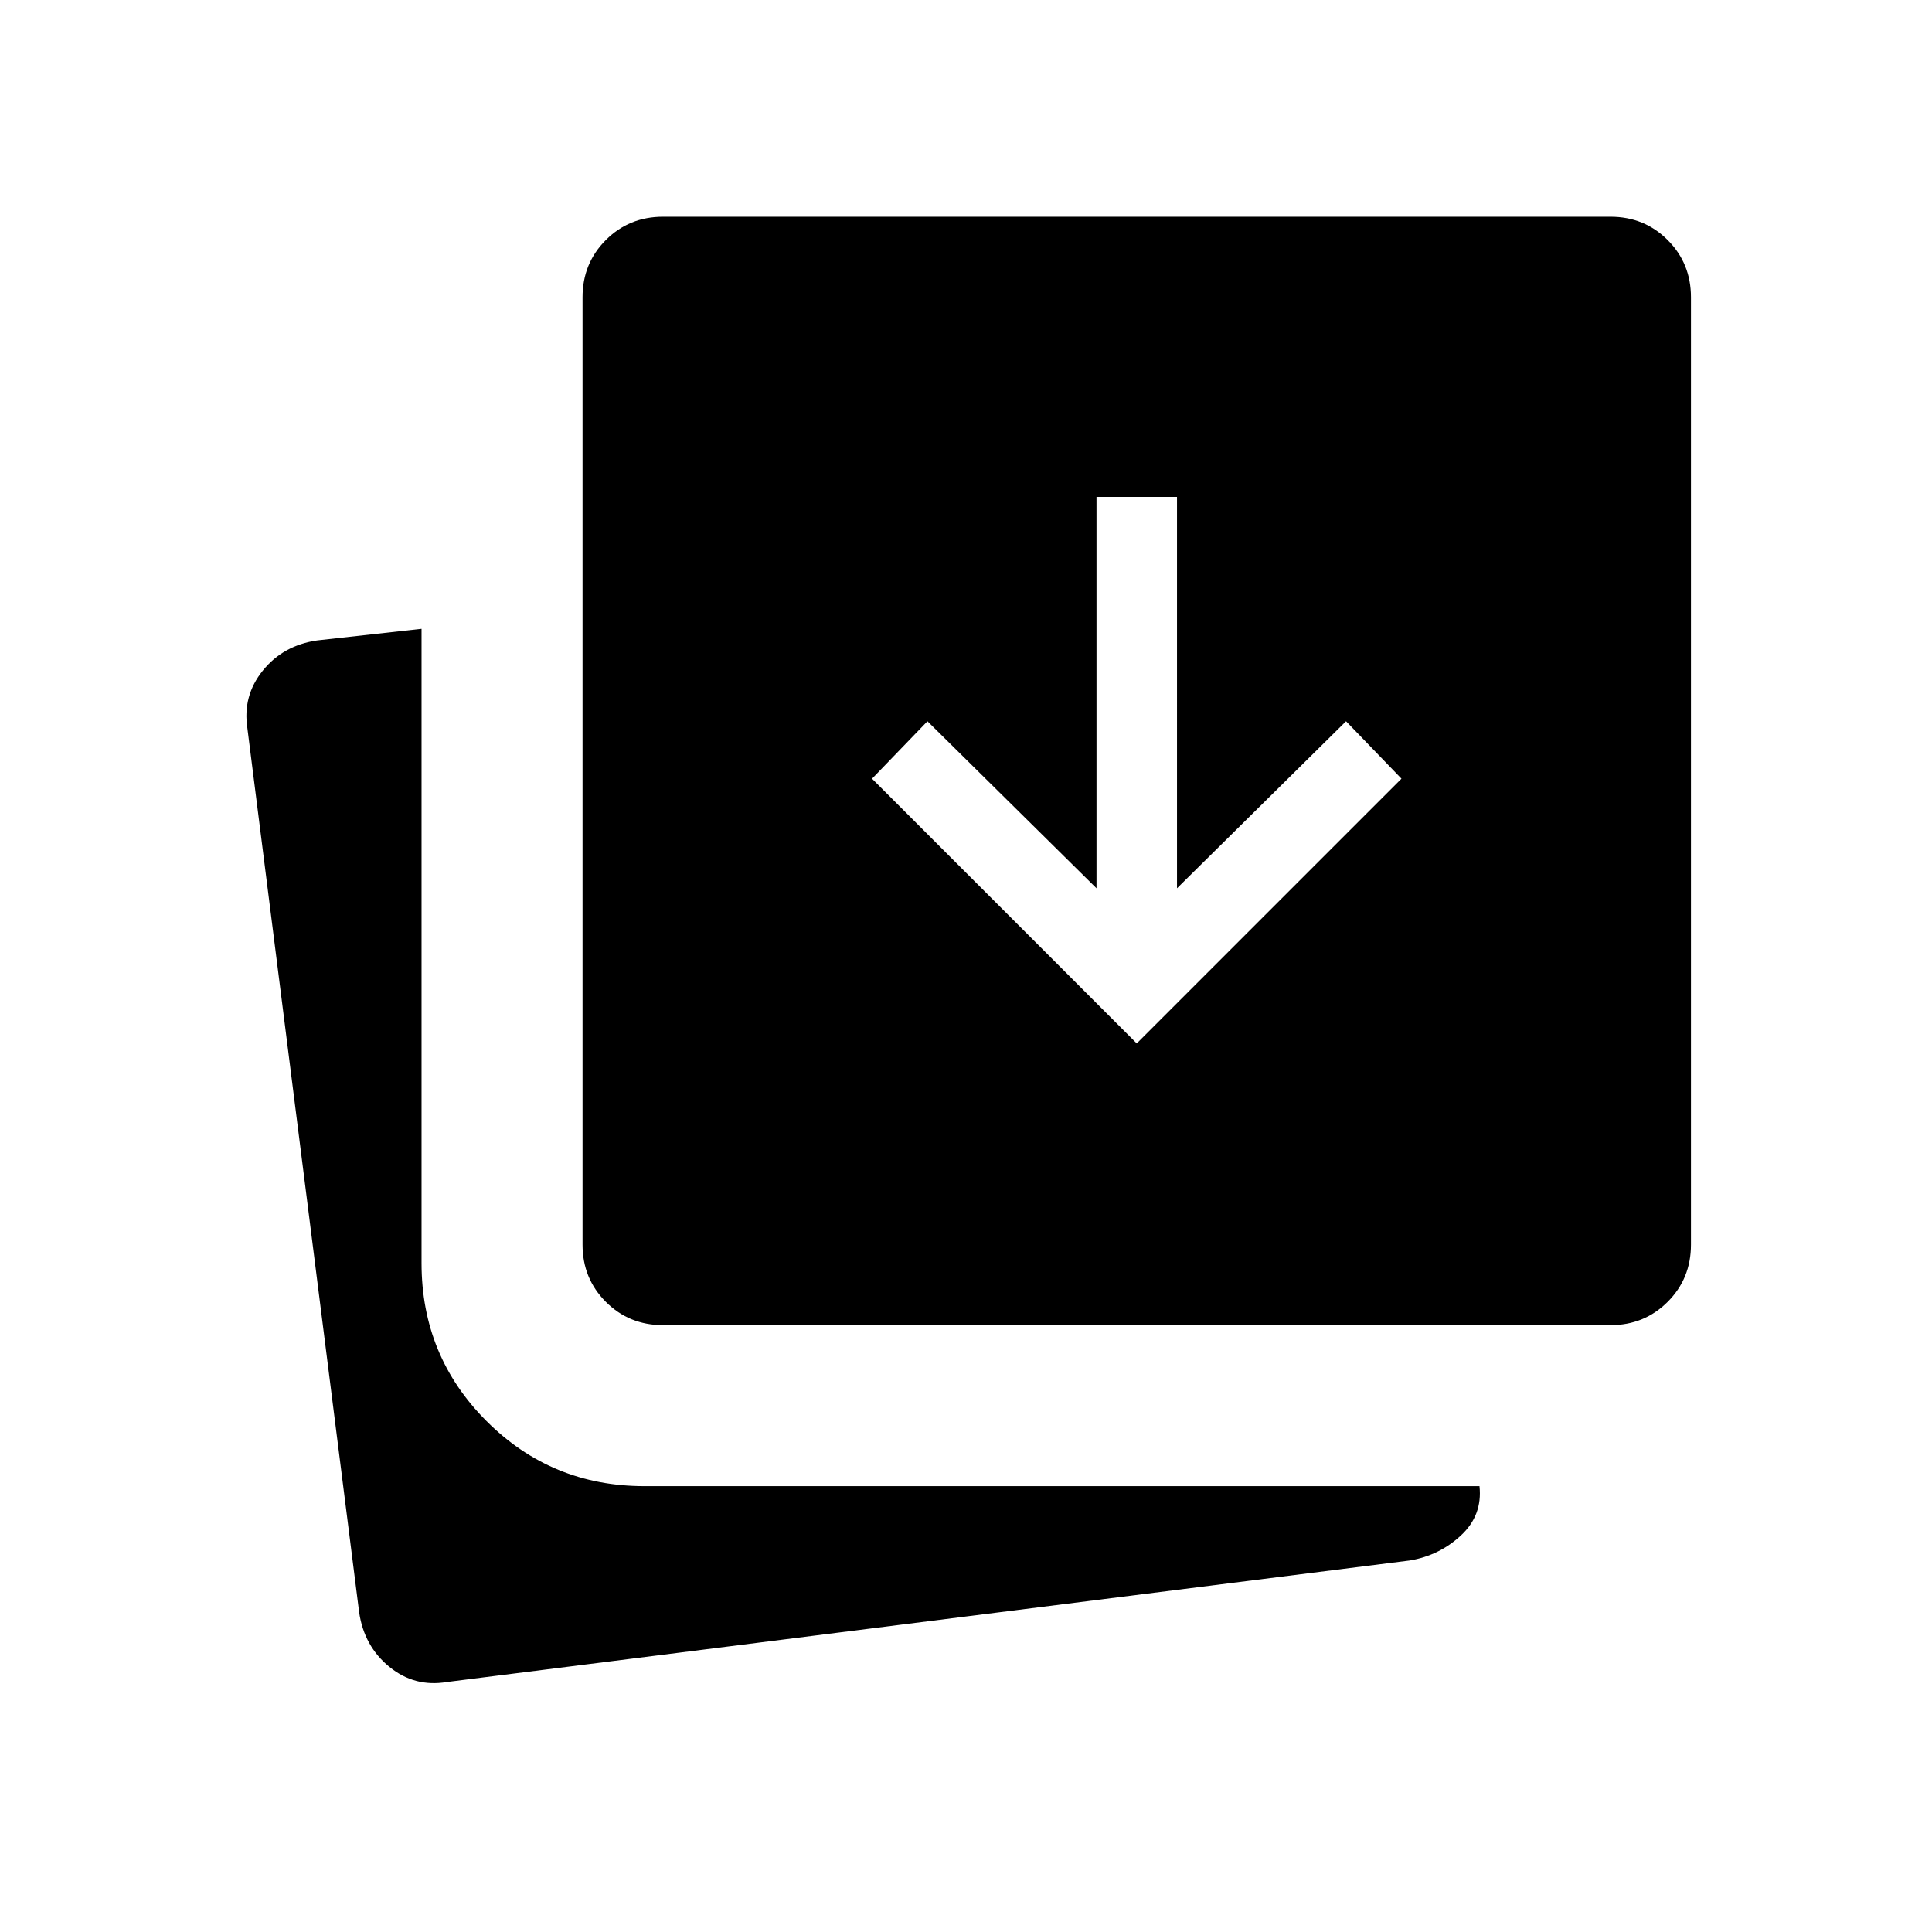 <svg xmlns="http://www.w3.org/2000/svg" height="24" viewBox="0 96 960 960" width="24"><path d="m564.846 614.462 131.539-131.539-27.539-28.539-84 83V342.923h-40v194.461l-84-83-27.538 28.539 131.538 131.539Zm-235.384 140q-16.847 0-28.424-11.577-11.577-11.577-11.577-28.424V243.692q0-16.846 11.577-28.423 11.577-11.577 28.424-11.577h470.769q16.846 0 28.423 11.577 11.577 11.577 11.577 28.423v470.769q0 16.847-11.577 28.424-11.577 11.577-28.423 11.577H329.462ZM222.077 931.769q-16.077 2.693-28.616-7.538-12.538-10.231-15-27.077l-55.538-439.308q-2.462-16.077 7.654-28.615 10.115-12.539 26.961-15l51.923-5.77v315.231q0 46.154 32.308 78.462t78.462 32.308h414.923q1.538 14.461-9.193 24.461-10.73 10-25.423 12.462l-478.461 60.384Z"/></svg>